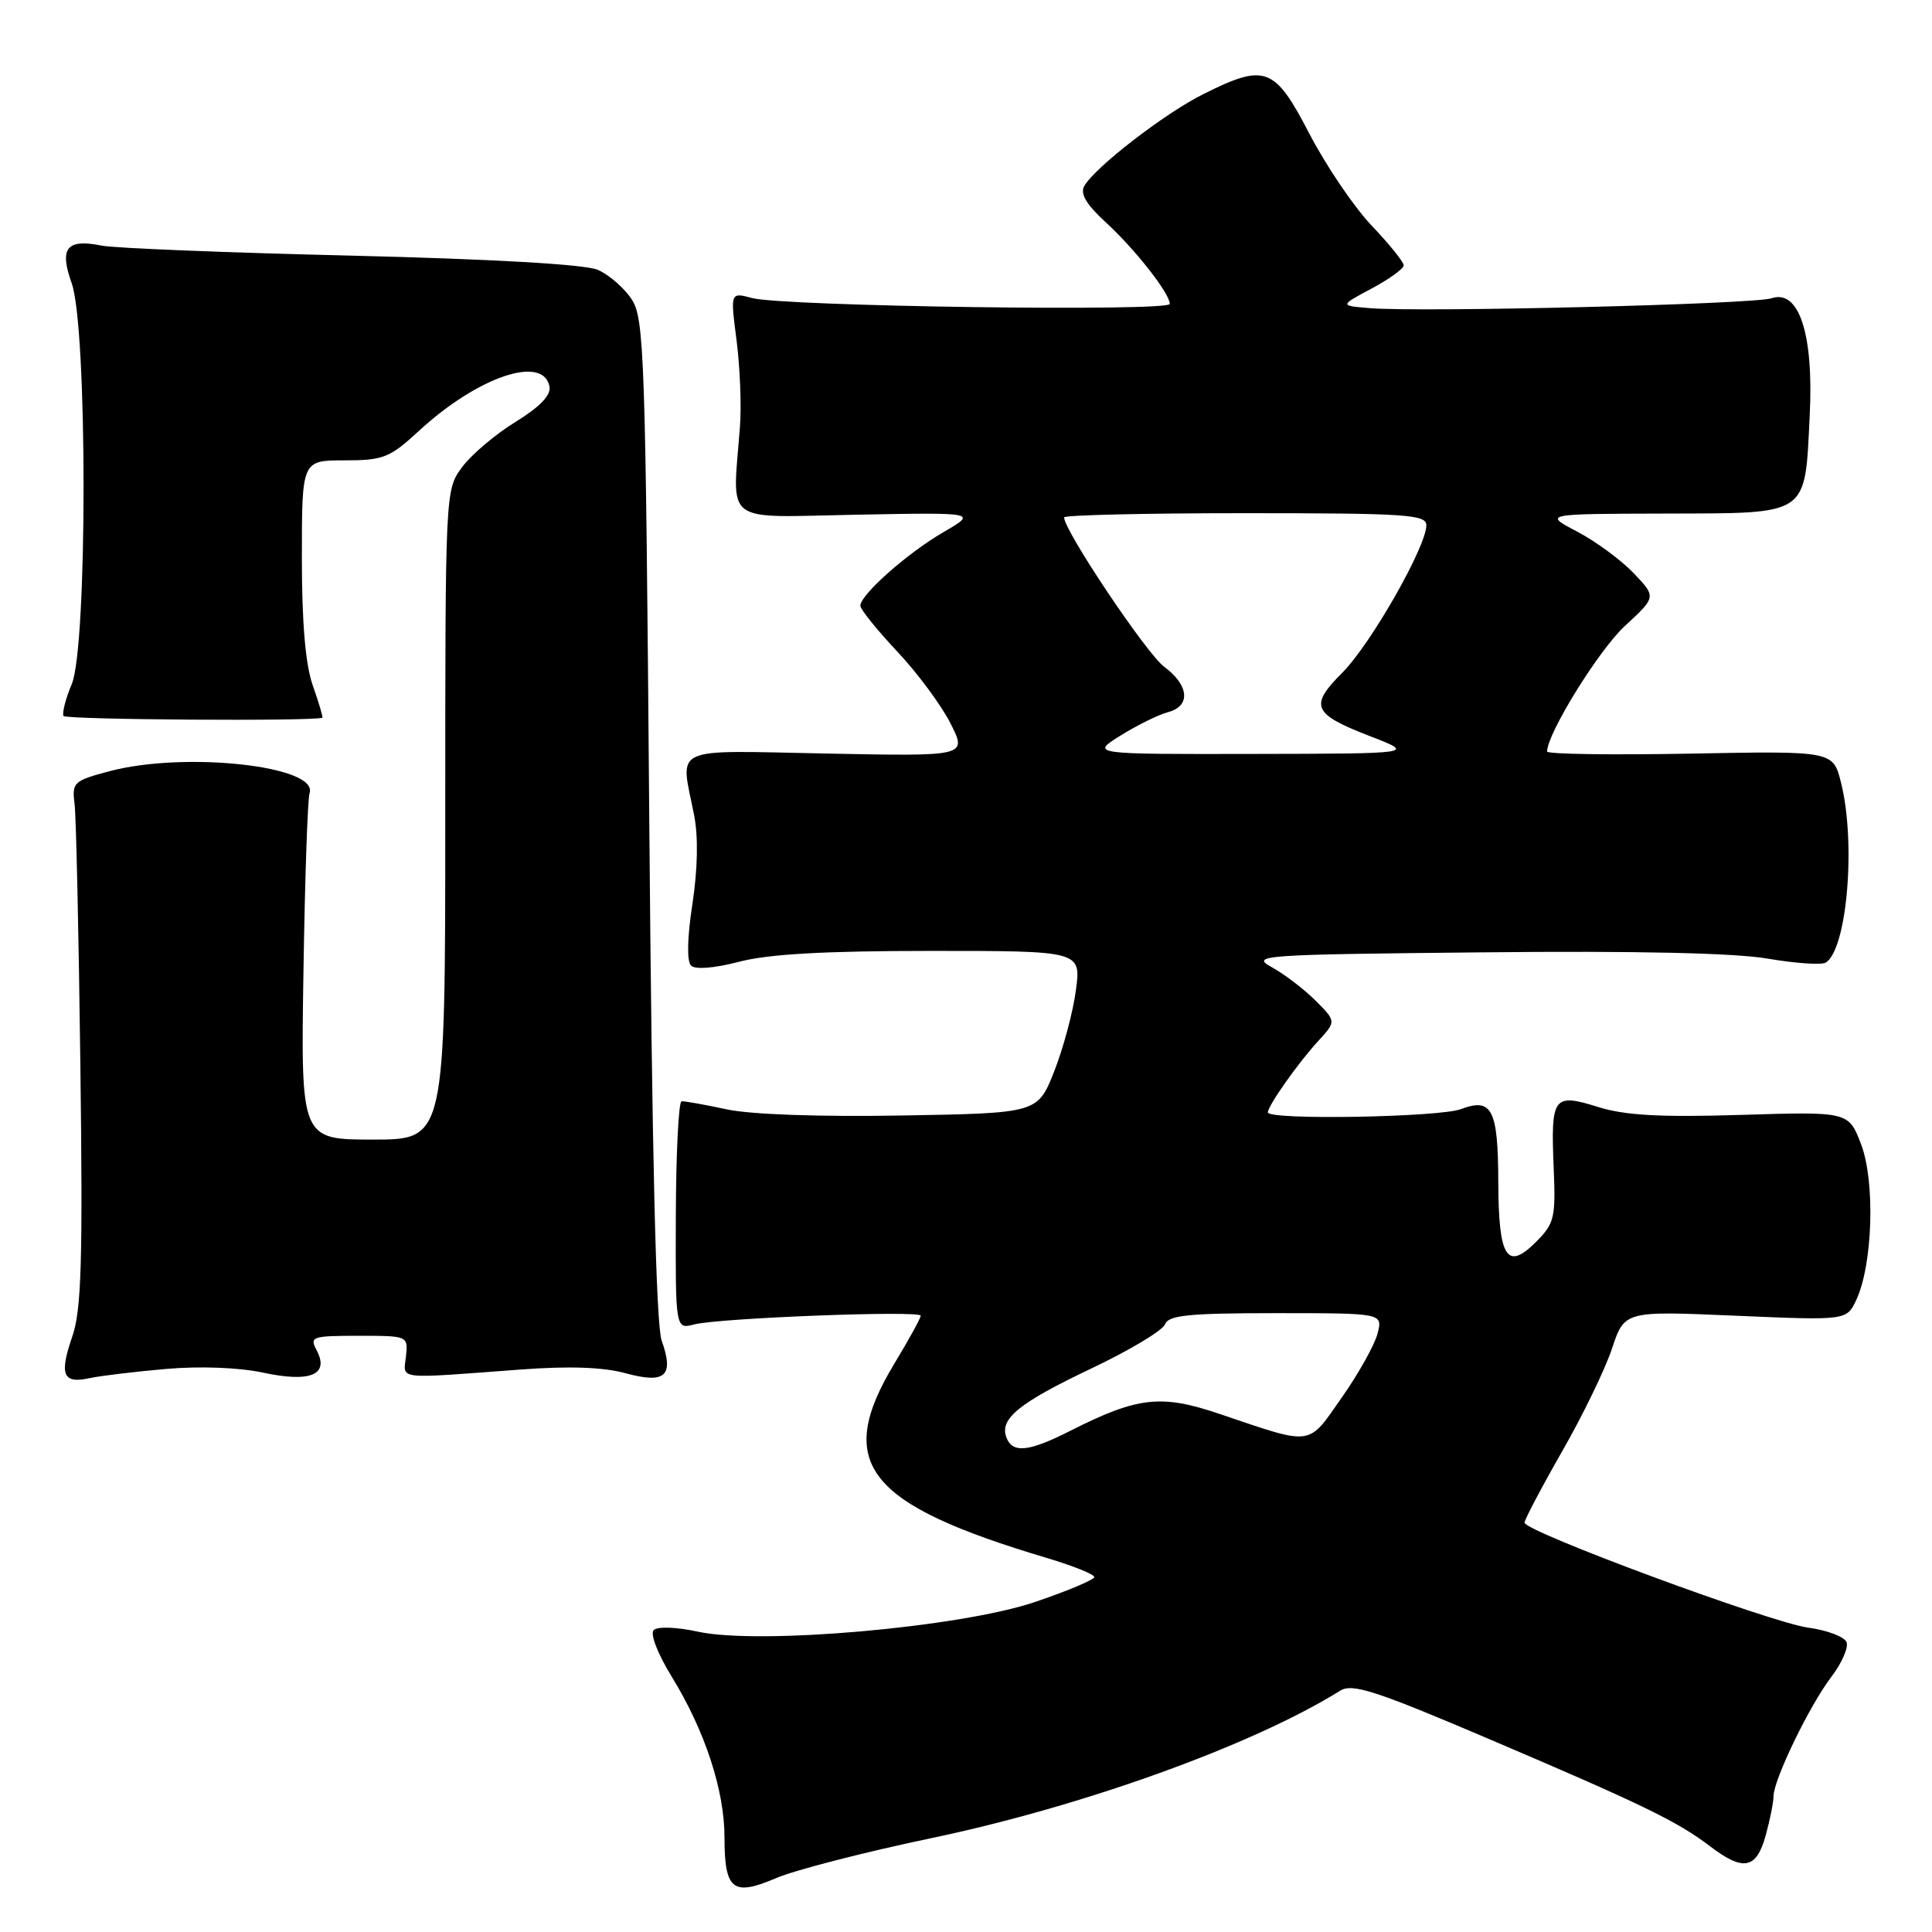 <?xml version="1.0" encoding="UTF-8" standalone="no"?>
<!DOCTYPE svg PUBLIC "-//W3C//DTD SVG 1.1//EN" "http://www.w3.org/Graphics/SVG/1.1/DTD/svg11.dtd" >
<svg xmlns="http://www.w3.org/2000/svg" xmlns:xlink="http://www.w3.org/1999/xlink" version="1.1" viewBox="0 0 256 256">
 <g >
 <path fill="currentColor"
d=" M 123.42 243.56 C 143.51 239.35 166.01 231.24 177.59 224.02 C 179.20 223.02 182.27 224.02 197.33 230.44 C 217.64 239.10 222.24 241.33 226.59 244.64 C 230.99 247.99 232.72 247.67 233.95 243.25 C 234.52 241.19 235.00 238.82 235.00 238.00 C 235.03 235.78 239.76 226.00 242.65 222.21 C 244.04 220.39 244.95 218.32 244.68 217.60 C 244.40 216.88 242.11 216.01 239.59 215.67 C 234.55 214.98 202.03 202.94 202.01 201.76 C 202.01 201.36 204.24 197.12 206.97 192.35 C 209.71 187.58 212.69 181.43 213.60 178.69 C 215.26 173.70 215.26 173.70 229.98 174.34 C 244.69 174.97 244.69 174.97 245.97 172.24 C 248.15 167.57 248.49 156.58 246.61 151.64 C 244.95 147.29 244.95 147.29 230.72 147.73 C 219.96 148.06 215.34 147.80 211.75 146.68 C 205.82 144.83 205.48 145.28 205.87 154.71 C 206.15 161.38 205.97 162.12 203.51 164.58 C 199.66 168.43 198.56 166.66 198.53 156.53 C 198.50 146.99 197.68 145.41 193.60 146.96 C 190.74 148.05 168.00 148.44 168.00 147.40 C 168.00 146.52 171.98 140.87 174.69 137.92 C 177.06 135.33 177.06 135.33 174.30 132.57 C 172.78 131.06 170.18 129.07 168.52 128.16 C 165.65 126.58 167.00 126.48 196.50 126.19 C 216.70 125.98 229.84 126.27 234.21 127.02 C 237.90 127.65 241.37 127.89 241.92 127.55 C 244.75 125.80 245.95 111.64 243.94 103.69 C 242.89 99.50 242.89 99.50 223.94 99.86 C 213.52 100.05 205.00 99.93 205.00 99.58 C 205.00 97.20 211.86 86.12 215.30 82.95 C 219.47 79.10 219.47 79.10 216.48 75.96 C 214.84 74.23 211.47 71.75 209.00 70.45 C 204.50 68.09 204.50 68.09 220.71 68.05 C 239.89 67.99 239.13 68.51 239.80 54.98 C 240.33 44.27 238.38 38.30 234.75 39.52 C 232.38 40.32 188.36 41.40 181.50 40.83 C 177.50 40.50 177.50 40.50 181.75 38.23 C 184.09 36.98 186.00 35.60 186.00 35.16 C 186.00 34.72 184.09 32.35 181.75 29.89 C 179.41 27.43 175.70 21.95 173.50 17.72 C 168.88 8.82 167.66 8.37 159.45 12.47 C 154.30 15.04 145.11 22.14 143.67 24.65 C 143.10 25.66 143.93 27.08 146.46 29.40 C 150.39 33.00 155.00 38.87 155.00 40.27 C 155.00 41.32 103.78 40.60 99.64 39.49 C 96.77 38.72 96.77 38.72 97.60 45.11 C 98.05 48.63 98.26 53.75 98.05 56.50 C 97.06 69.71 95.51 68.54 113.50 68.20 C 129.50 67.90 129.50 67.90 125.00 70.52 C 120.23 73.29 114.00 78.81 114.00 80.26 C 114.00 80.73 116.19 83.46 118.87 86.31 C 121.56 89.16 124.74 93.46 125.95 95.86 C 128.15 100.22 128.15 100.22 109.58 99.85 C 88.54 99.44 90.14 98.70 91.97 108.00 C 92.54 110.86 92.45 115.16 91.75 119.77 C 91.06 124.26 90.99 127.38 91.57 127.95 C 92.13 128.50 94.67 128.29 97.97 127.43 C 101.82 126.42 109.30 126.00 123.35 126.00 C 143.26 126.00 143.26 126.00 142.56 131.23 C 142.18 134.10 140.88 138.94 139.68 141.98 C 137.49 147.50 137.49 147.50 119.50 147.81 C 108.62 148.00 99.43 147.68 96.27 146.99 C 93.39 146.37 90.71 145.89 90.31 145.93 C 89.92 145.97 89.58 152.78 89.55 161.07 C 89.50 176.14 89.50 176.14 92.00 175.49 C 95.31 174.64 122.00 173.61 122.00 174.34 C 122.00 174.65 120.43 177.51 118.50 180.70 C 110.52 193.93 114.74 199.30 138.75 206.45 C 142.19 207.48 145.00 208.61 145.00 208.97 C 145.00 209.32 141.45 210.81 137.12 212.28 C 127.20 215.63 100.62 217.97 92.50 216.21 C 89.67 215.59 87.12 215.50 86.62 215.99 C 86.12 216.49 87.14 219.13 89.00 222.16 C 93.40 229.30 96.00 237.23 96.00 243.46 C 96.00 250.43 97.10 251.31 102.79 248.88 C 105.29 247.80 114.58 245.41 123.42 243.56 Z  M 22.03 181.39 C 26.52 181.00 31.71 181.20 34.90 181.89 C 41.15 183.23 43.69 182.15 41.94 178.89 C 41.00 177.12 41.36 177.00 47.50 177.00 C 54.08 177.00 54.08 177.00 53.79 179.75 C 53.46 182.86 52.22 182.72 69.00 181.47 C 75.38 180.99 79.94 181.15 82.89 181.96 C 88.18 183.40 89.35 182.33 87.67 177.62 C 86.93 175.52 86.39 152.95 86.03 108.45 C 85.54 47.03 85.37 42.22 83.70 39.66 C 82.71 38.15 80.68 36.39 79.20 35.75 C 77.50 35.03 65.38 34.33 46.50 33.87 C 30.00 33.48 15.15 32.88 13.50 32.55 C 8.82 31.61 7.83 32.84 9.50 37.53 C 11.59 43.41 11.60 85.63 9.51 90.64 C 8.69 92.60 8.20 94.51 8.42 94.87 C 8.73 95.37 41.66 95.59 42.71 95.10 C 42.82 95.04 42.26 93.14 41.46 90.87 C 40.47 88.08 40.00 82.59 40.00 73.87 C 40.00 61.00 40.00 61.00 45.64 61.00 C 50.81 61.00 51.63 60.67 55.54 57.07 C 63.31 49.91 72.00 46.96 72.81 51.22 C 73.03 52.37 71.55 53.91 68.30 55.91 C 65.63 57.55 62.45 60.25 61.23 61.90 C 59.00 64.91 59.00 65.02 59.00 107.96 C 59.00 151.00 59.00 151.00 49.43 151.00 C 39.86 151.00 39.86 151.00 40.21 128.75 C 40.40 116.51 40.76 105.86 41.02 105.09 C 42.24 101.48 24.49 99.54 14.50 102.19 C 9.76 103.45 9.52 103.67 9.88 106.51 C 10.09 108.15 10.43 123.75 10.65 141.16 C 10.98 167.21 10.79 173.57 9.58 177.09 C 7.83 182.17 8.33 183.39 11.87 182.61 C 13.32 182.30 17.89 181.75 22.03 181.39 Z  M 133.36 190.49 C 132.40 188.00 135.01 185.89 144.65 181.31 C 149.68 178.92 154.05 176.30 154.37 175.48 C 154.83 174.27 157.50 174.00 169.08 174.00 C 183.22 174.00 183.22 174.00 182.54 176.68 C 182.17 178.16 180.04 181.98 177.80 185.17 C 173.22 191.71 174.12 191.58 161.59 187.35 C 153.83 184.72 150.73 185.08 141.80 189.60 C 136.32 192.38 134.17 192.60 133.36 190.49 Z  M 148.50 97.45 C 150.70 96.08 153.51 94.70 154.75 94.37 C 157.81 93.57 157.58 90.81 154.25 88.34 C 151.93 86.63 141.00 70.31 141.00 68.56 C 141.00 68.25 151.80 68.00 165.00 68.00 C 186.36 68.00 189.00 68.18 189.00 69.60 C 189.00 72.43 181.62 85.37 177.87 89.13 C 173.44 93.56 173.90 94.60 181.67 97.60 C 187.50 99.86 187.50 99.86 166.00 99.90 C 144.50 99.94 144.50 99.94 148.50 97.45 Z "/>
</g>
</svg>